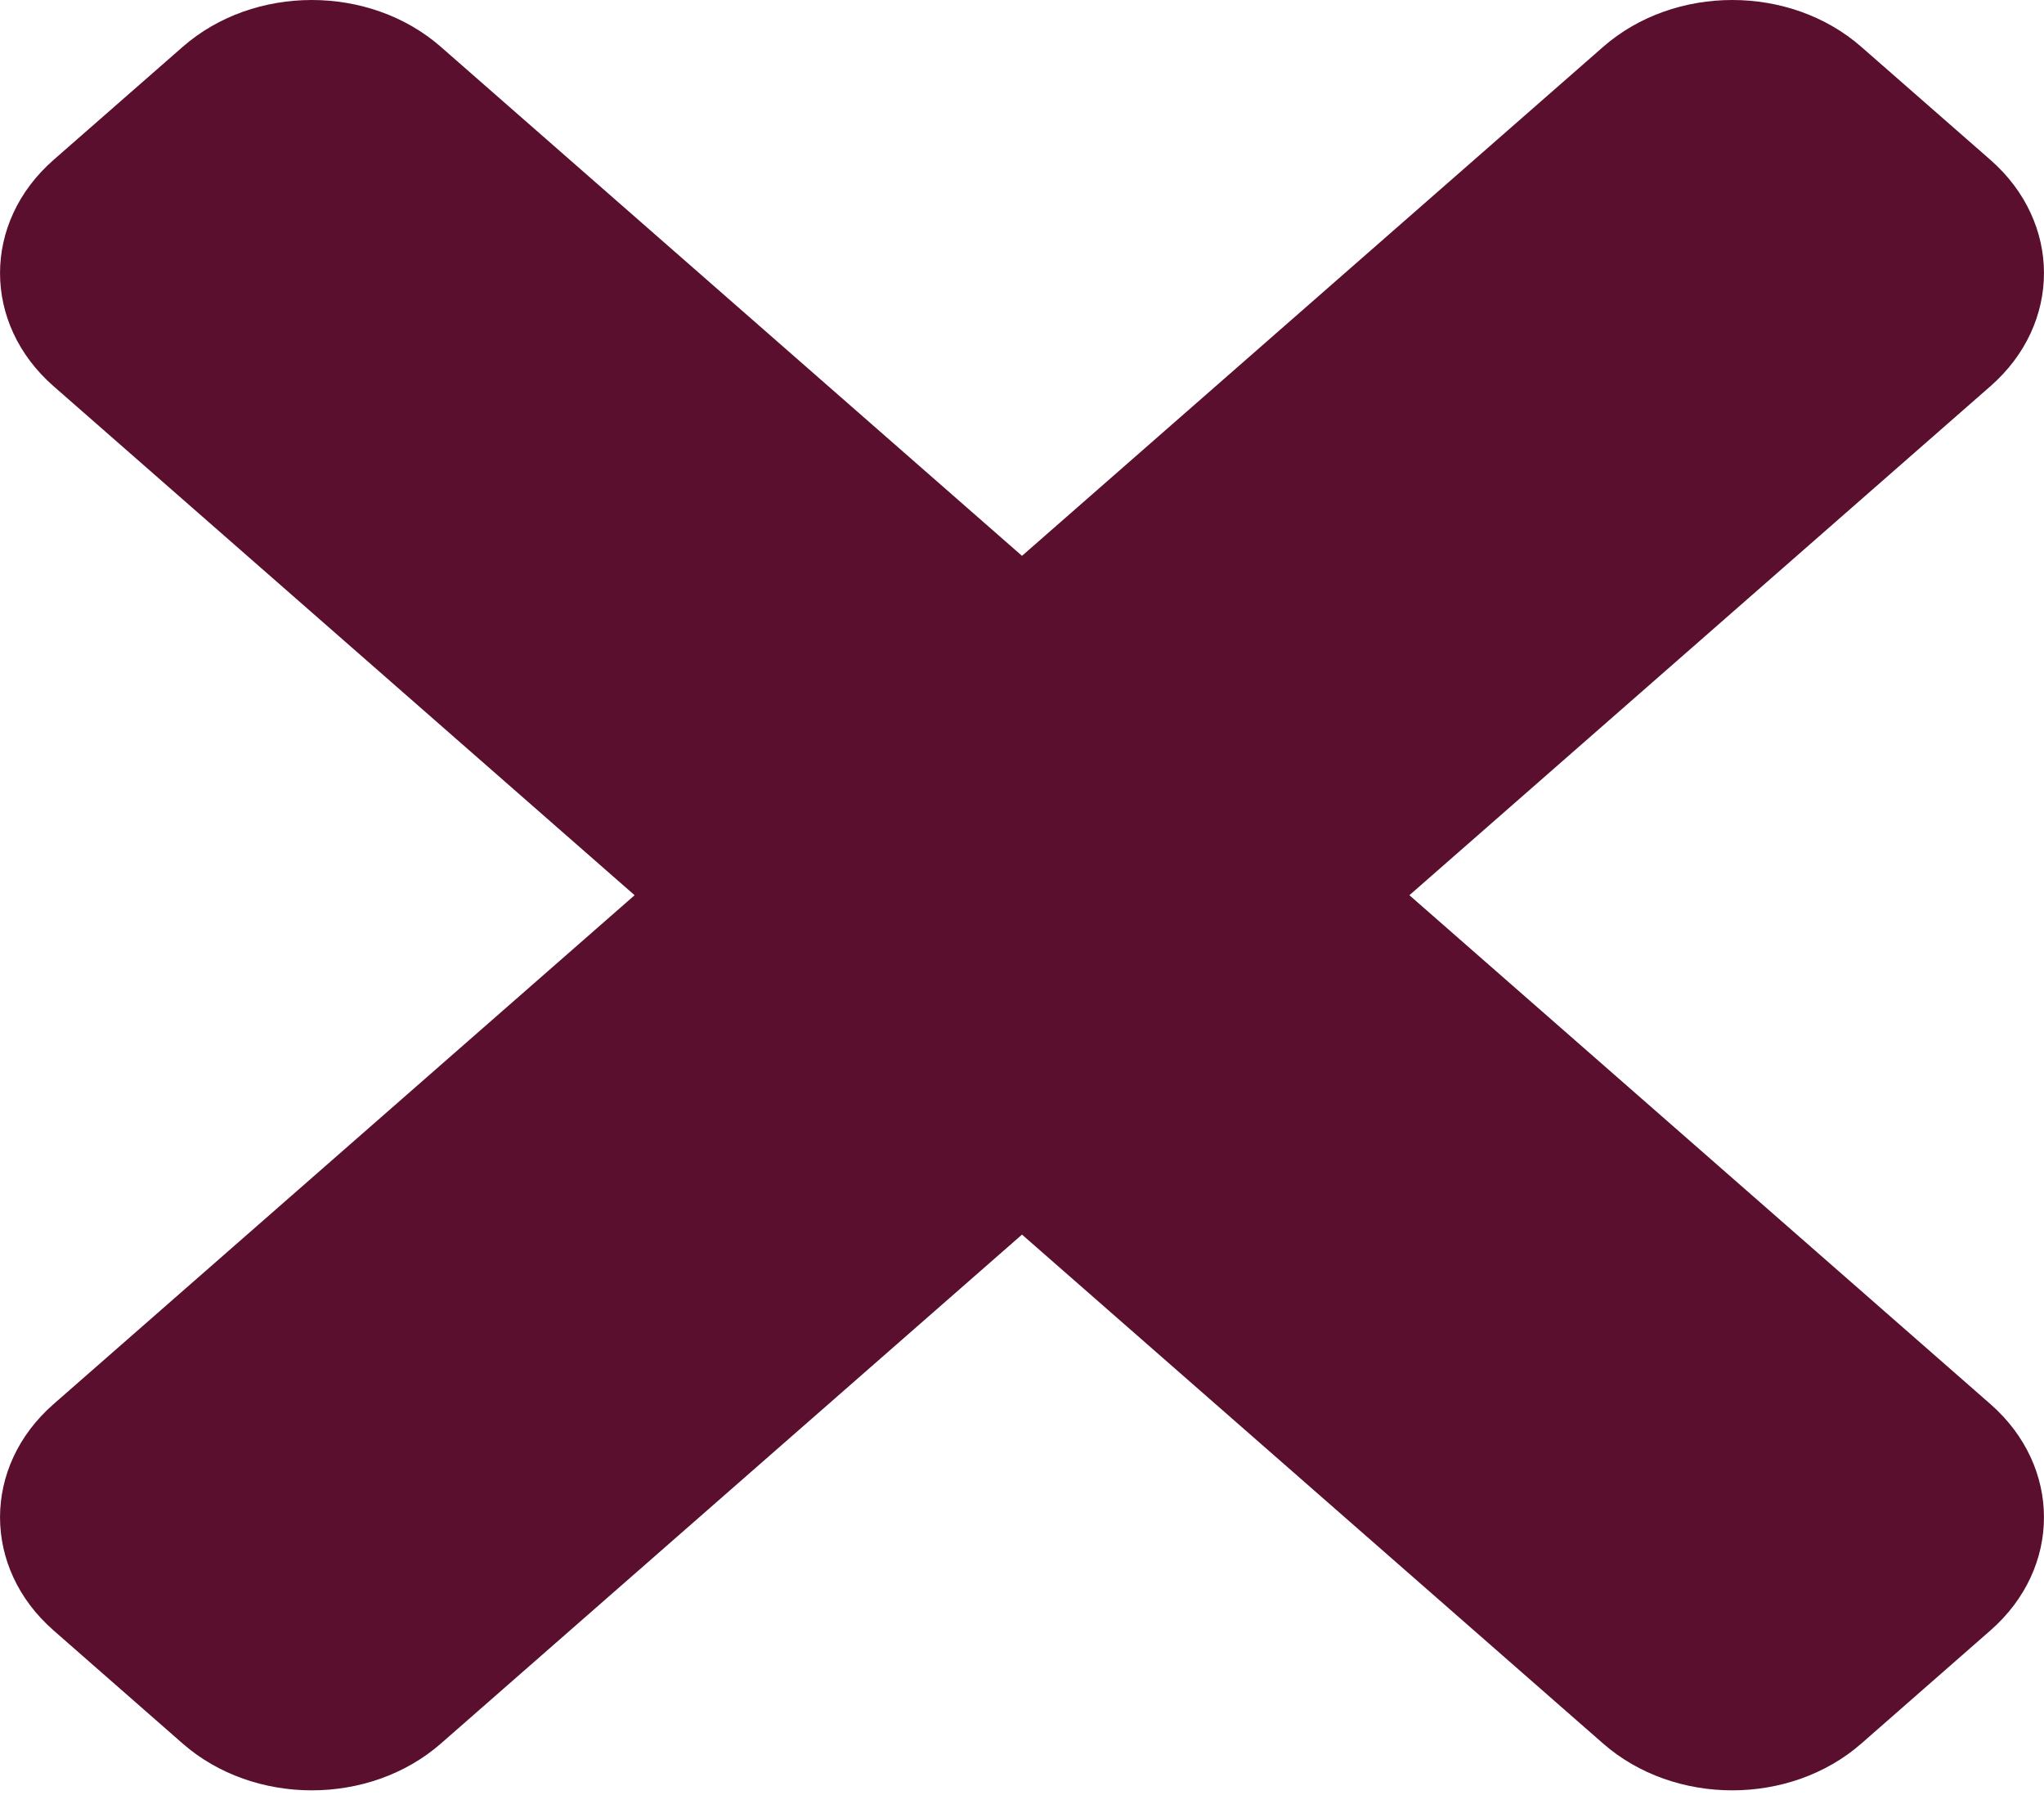 <svg width="17" height="15" viewBox="0 0 17 15" fill="none" xmlns="http://www.w3.org/2000/svg">
<path d="M11.722 7.444L16.555 3.211C17.148 2.692 17.148 1.85 16.555 1.33L15.481 0.39C14.888 -0.13 13.927 -0.13 13.333 0.39L8.5 4.622L3.667 0.39C3.074 -0.13 2.112 -0.13 1.519 0.39L0.445 1.33C-0.148 1.85 -0.148 2.692 0.445 3.211L5.278 7.444L0.445 11.676C-0.148 12.195 -0.148 13.038 0.445 13.557L1.519 14.498C2.112 15.017 3.074 15.017 3.667 14.498L8.5 10.266L13.333 14.498C13.926 15.017 14.888 15.017 15.481 14.498L16.555 13.557C17.148 13.038 17.148 12.196 16.555 11.676L11.722 7.444Z" fill="#5A0F2E"/>
</svg>
